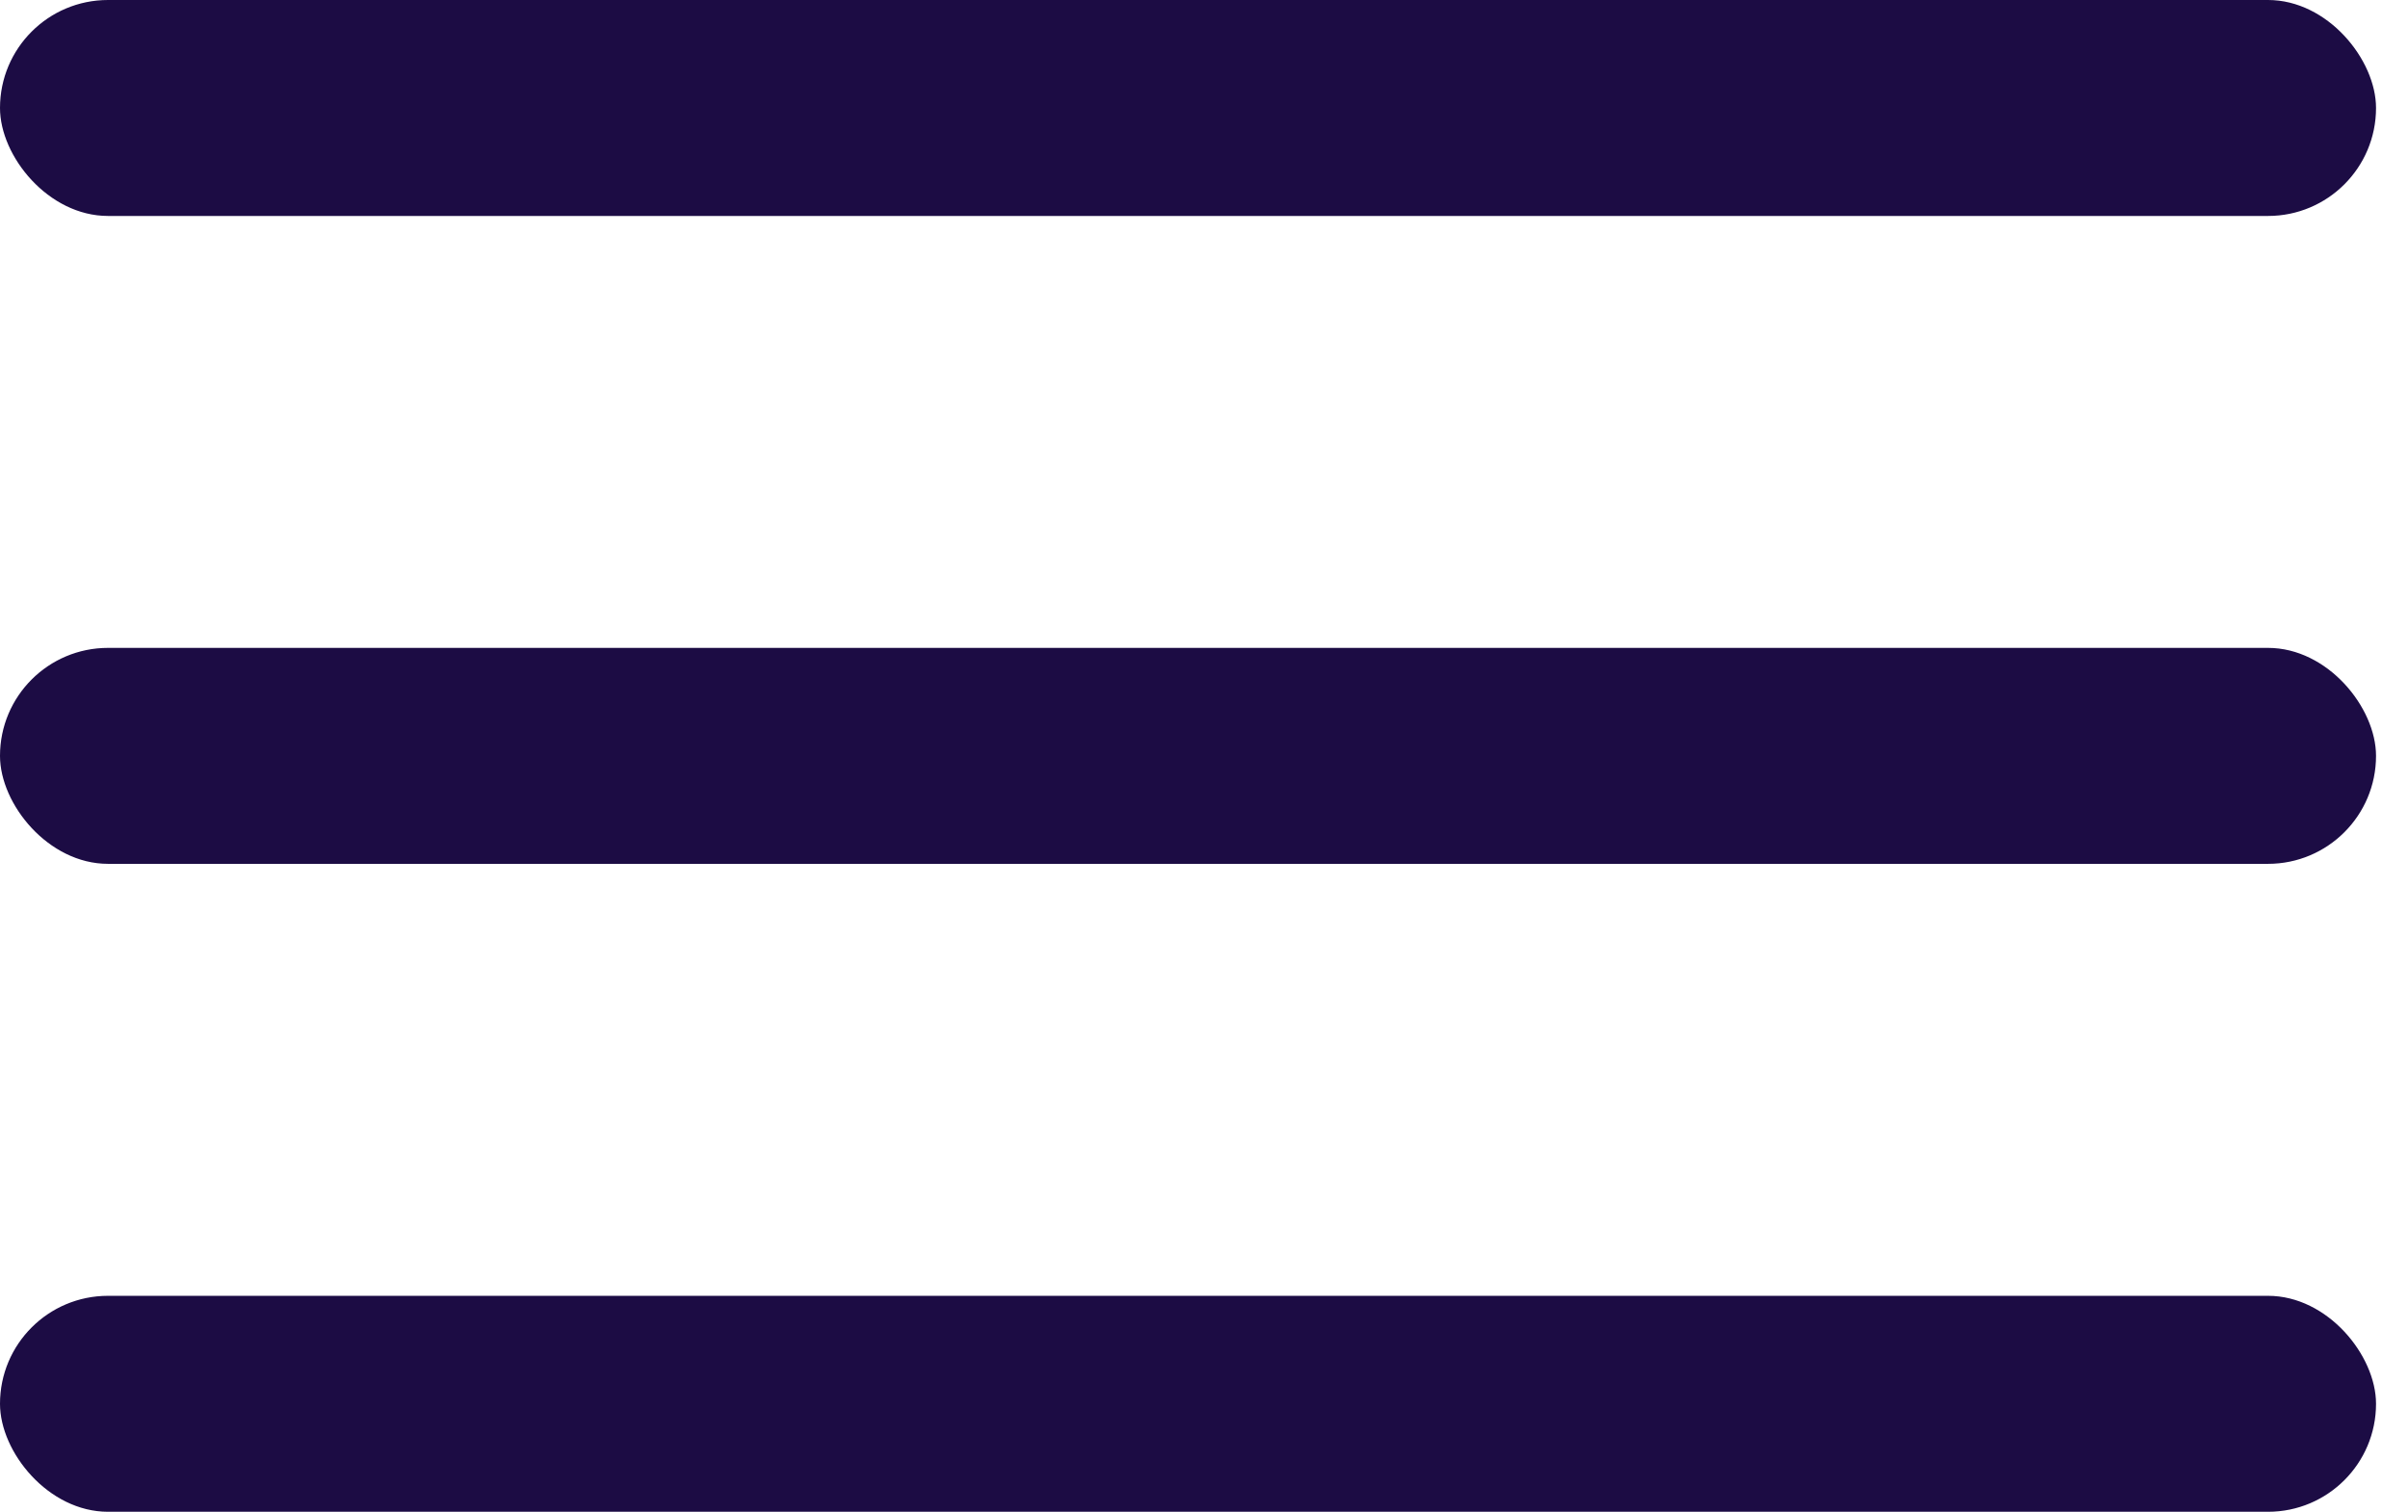 <svg width="43" height="27" viewBox="0 0 43 27" fill="none" xmlns="http://www.w3.org/2000/svg">
<rect width="42.429" height="3.857" rx="1.929" fill="#1C0C44"/>
<rect y="11.571" width="42.429" height="3.857" rx="1.929" fill="#1C0C44"/>
<rect y="23.143" width="42.429" height="3.857" rx="1.929" fill="#1C0C44"/>
</svg>
